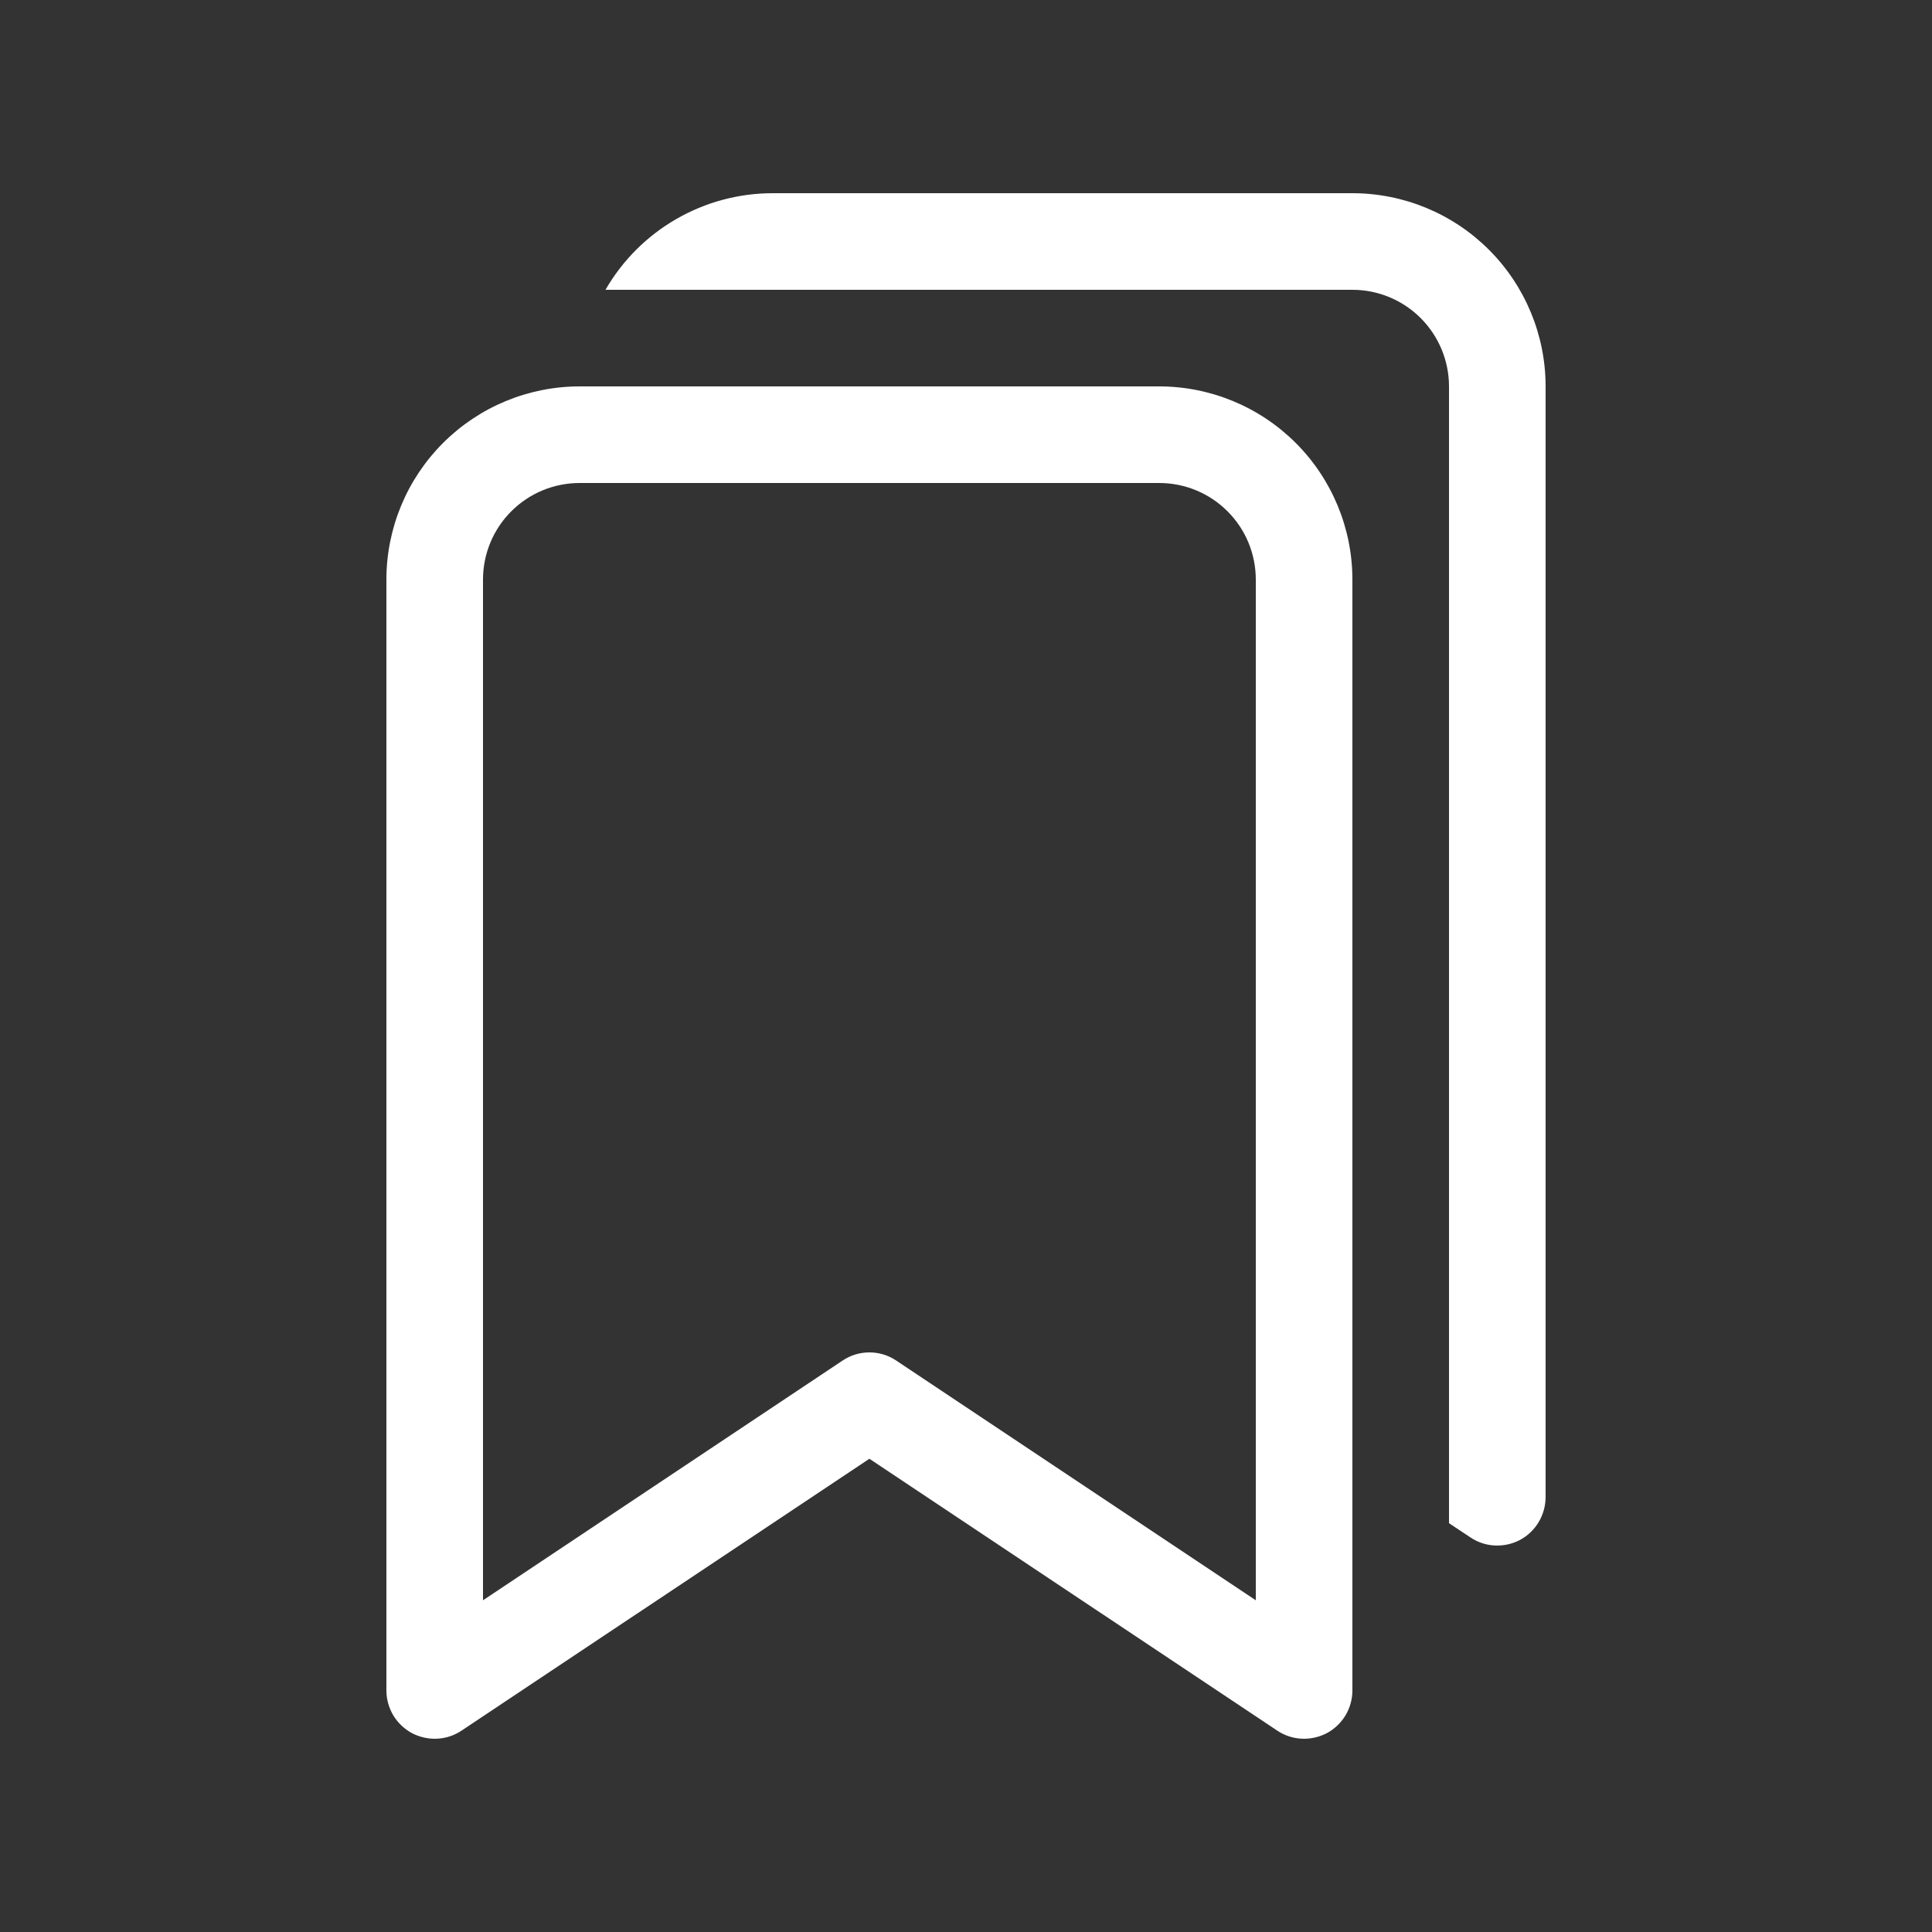 <svg width="20" height="20" viewBox="0 0 20 20" fill="none" xmlns="http://www.w3.org/2000/svg">
<rect x="0" y="0" width="20" height="20" fill="#333333" stroke="none"/>
<path d="M4 6C4 5.47 4.211 4.961 4.586 4.586C4.961 4.211 5.47 4 6 4H12C12.53 4 13.039 4.211 13.414 4.586C13.789 4.961 14 5.47 14 6V17.5C14 17.59 13.975 17.679 13.929 17.757C13.882 17.834 13.816 17.898 13.736 17.941C13.656 17.983 13.566 18.003 13.476 17.999C13.386 17.995 13.298 17.966 13.223 17.916L9 15.101L4.777 17.916C4.702 17.966 4.614 17.995 4.524 17.999C4.434 18.003 4.344 17.983 4.264 17.941C4.184 17.898 4.118 17.834 4.071 17.757C4.025 17.679 4 17.59 4 17.5V6ZM6 5C5.735 5 5.48 5.105 5.293 5.293C5.105 5.48 5 5.735 5 6V16.566L8.723 14.084C8.805 14.029 8.901 14 9 14C9.099 14 9.195 14.029 9.277 14.084L13 16.566V6C13 5.735 12.895 5.48 12.707 5.293C12.52 5.105 12.265 5 12 5H6Z" fill="white"/>
<path d="M6.268 3H14C14.265 3 14.519 3.105 14.707 3.293C14.894 3.48 15 3.735 15 4V15.768L15.223 15.916C15.298 15.966 15.385 15.995 15.476 15.999C15.566 16.003 15.656 15.983 15.736 15.941C15.815 15.898 15.882 15.834 15.928 15.757C15.975 15.679 15.999 15.59 16 15.5V4C16 3.47 15.789 2.961 15.414 2.586C15.039 2.211 14.53 2 14 2H8C7.649 2 7.304 2.092 7 2.268C6.696 2.443 6.443 2.696 6.268 3Z" fill="white"/>
</svg>
